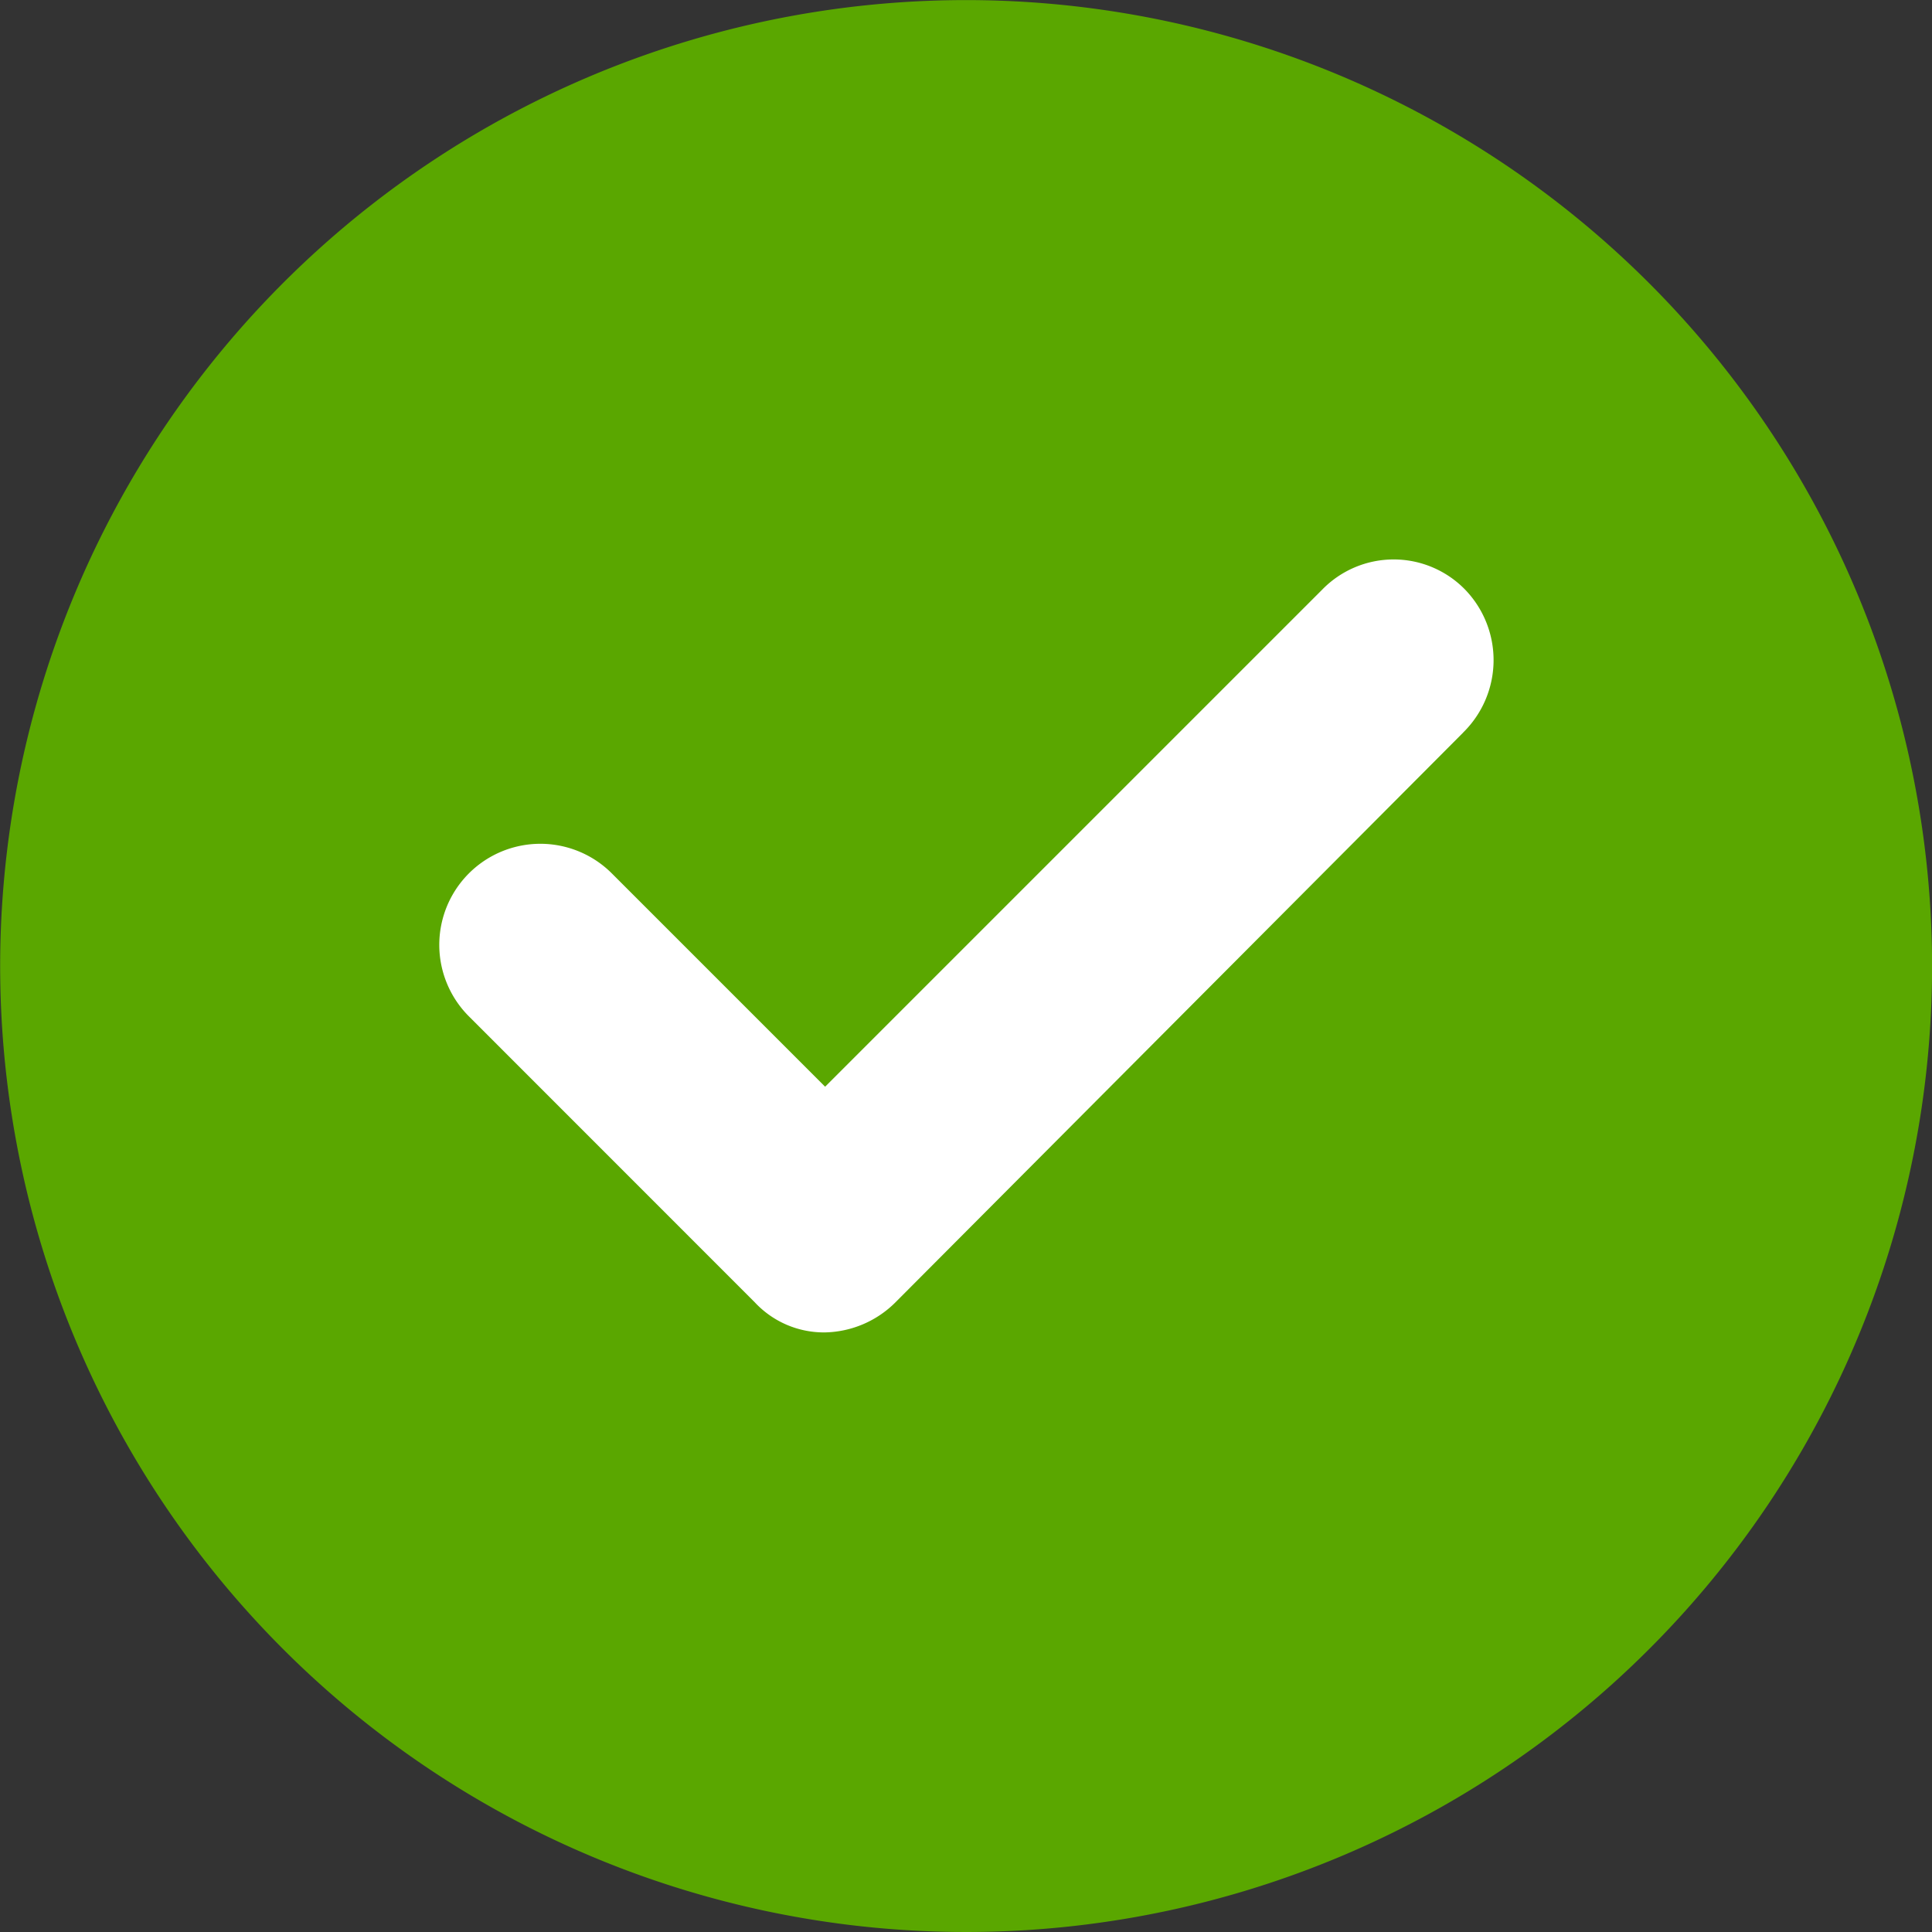 <svg id="noun-tick-801900" xmlns="http://www.w3.org/2000/svg" width="23.857" height="23.857" viewBox="0 0 23.857 23.857">
  <rect x="0" y="0" width="23.857" height="23.857" fill="#333333" stroke="none"/>
  <ellipse id="Ellipse_11" data-name="Ellipse 11" cx="7.656" cy="9.006" rx="7.656" ry="9.006" transform="translate(4.273 2.923)" fill="#fff"/>
  <path id="Path_6878" data-name="Path 6878" d="M93.129,11.2a11.928,11.928,0,1,0,11.929,11.928A11.932,11.932,0,0,0,93.129,11.2Zm6.138,9.046-7.008,7.033a1.266,1.266,0,0,1-.87.373,1.166,1.166,0,0,1-.87-.373L86.99,23.749a1.248,1.248,0,0,1,1.765-1.765l2.634,2.634,6.138-6.138a1.231,1.231,0,0,1,1.765,0,1.253,1.253,0,0,1-.025,1.765Z" transform="translate(-81.2 -11.199)" fill="#5aa700"/>
</svg>
